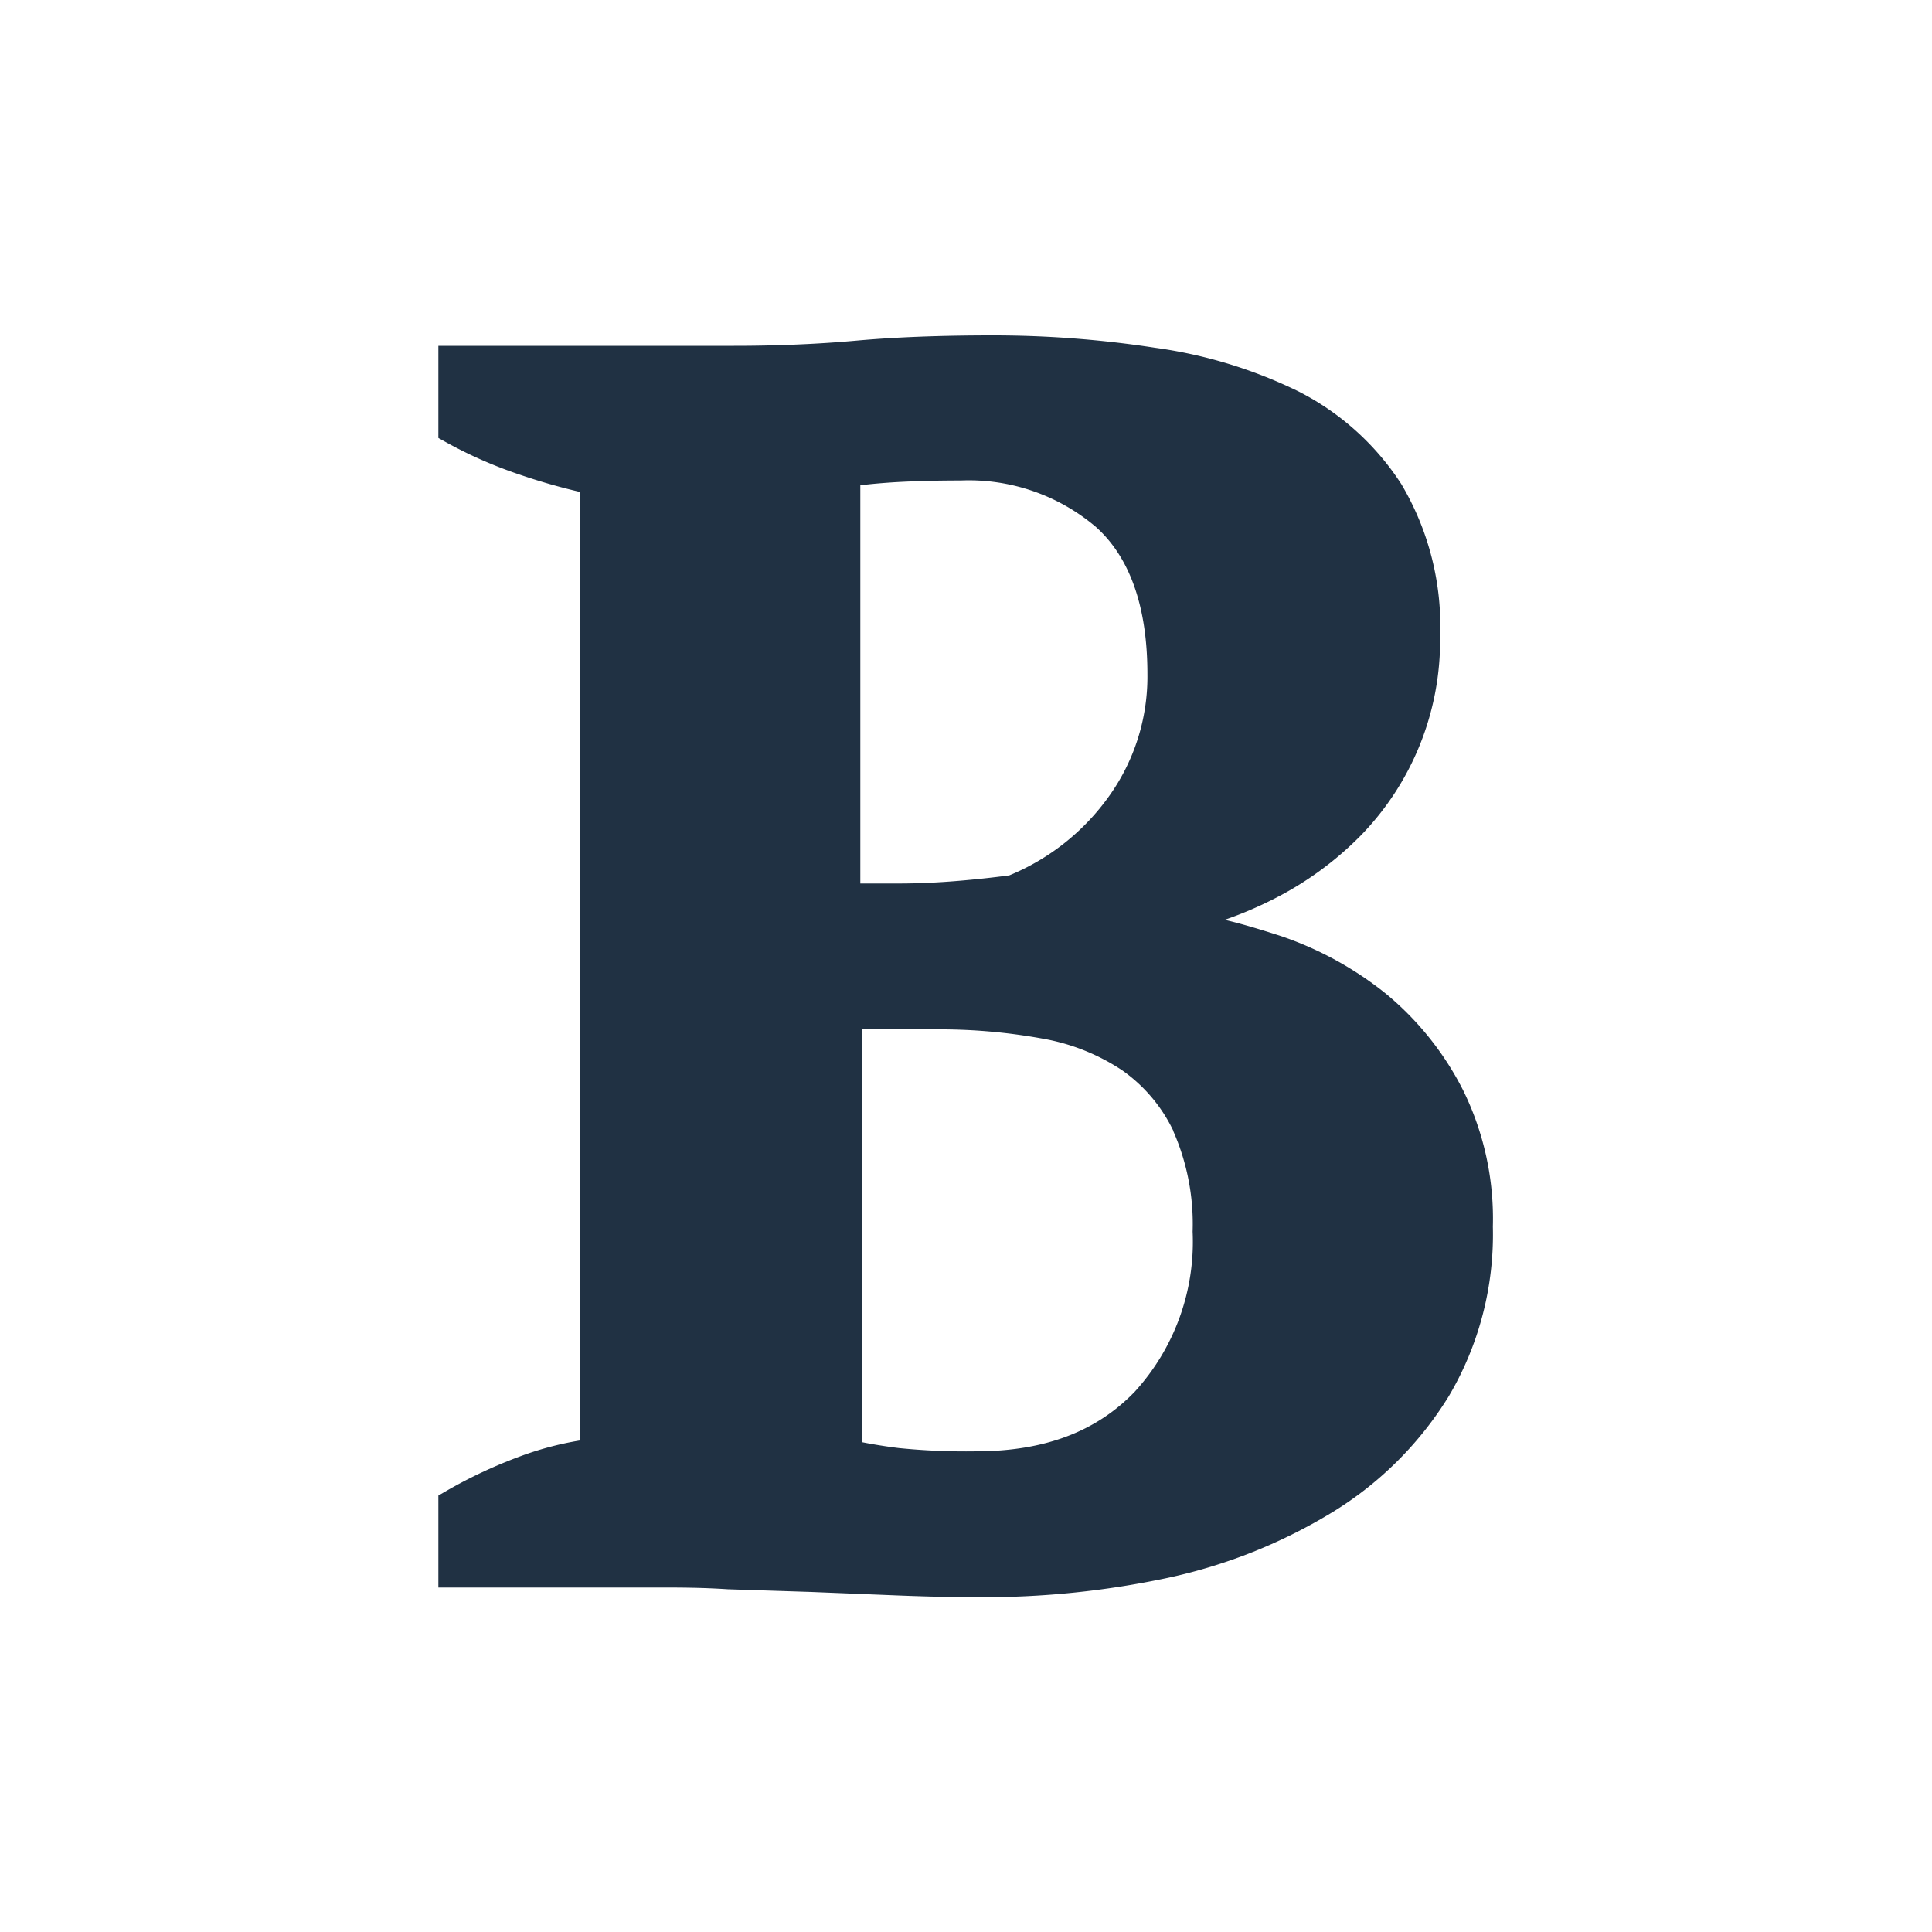 <svg xmlns="http://www.w3.org/2000/svg" width="100" height="100" viewBox="0 0 100 100"><defs><style>.a{fill:#203143;}</style></defs><title>Zeichenfläche 1 Kopie 7</title><path class="a" d="M75.73,56.43a15.64,15.64,0,0,0-4-5,17.8,17.8,0,0,0-5.49-3c-1-.32-1.91-.6-2.85-.82a19.74,19.74,0,0,0,2.52-1.07,17.19,17.19,0,0,0,4.52-3.29A14.48,14.48,0,0,0,74.54,33a14.42,14.42,0,0,0-2-7.93,13.75,13.75,0,0,0-5.33-4.81A24.41,24.41,0,0,0,59.78,18a55.2,55.2,0,0,0-8.44-.64c-2.64,0-5,.09-7,.27s-4.13.27-6.35.27H22.69v4.77l.45.25a22.84,22.84,0,0,0,3.71,1.63,31.76,31.76,0,0,0,3.16.91v49.1a16.56,16.56,0,0,0-3.14.84,24.84,24.84,0,0,0-3.75,1.76l-.43.25v4.76h11.5c.94,0,2.11,0,3.49.09L42,82.4l4.47.18c1.51.06,2.9.09,4.14.09a45.73,45.73,0,0,0,9.83-1A27.42,27.42,0,0,0,69,78.25a18.27,18.27,0,0,0,6-6,16.46,16.46,0,0,0,2.27-8.76A15.06,15.06,0,0,0,75.73,56.43Zm-26-31.56a10.17,10.17,0,0,1,7,2.41c1.76,1.58,2.66,4.14,2.66,7.62a10.63,10.63,0,0,1-2,6.33,11.89,11.89,0,0,1-5.15,4.08c-.83.11-1.74.21-2.71.29s-2,.13-3,.13h-2V25.12c.55-.07,1.15-.12,1.78-.16C47.33,24.9,48.46,24.87,49.73,24.87Zm11,33.68a11.92,11.92,0,0,1,1,5.2,11.51,11.51,0,0,1-3,8.29c-2,2.07-4.68,3.08-8.22,3.08a34.44,34.44,0,0,1-4-.17c-.64-.08-1.27-.18-1.88-.3V53.28h3.87a29.64,29.64,0,0,1,5.47.48,10.77,10.77,0,0,1,4.13,1.65A8.09,8.09,0,0,1,60.74,58.55Z"/></svg>